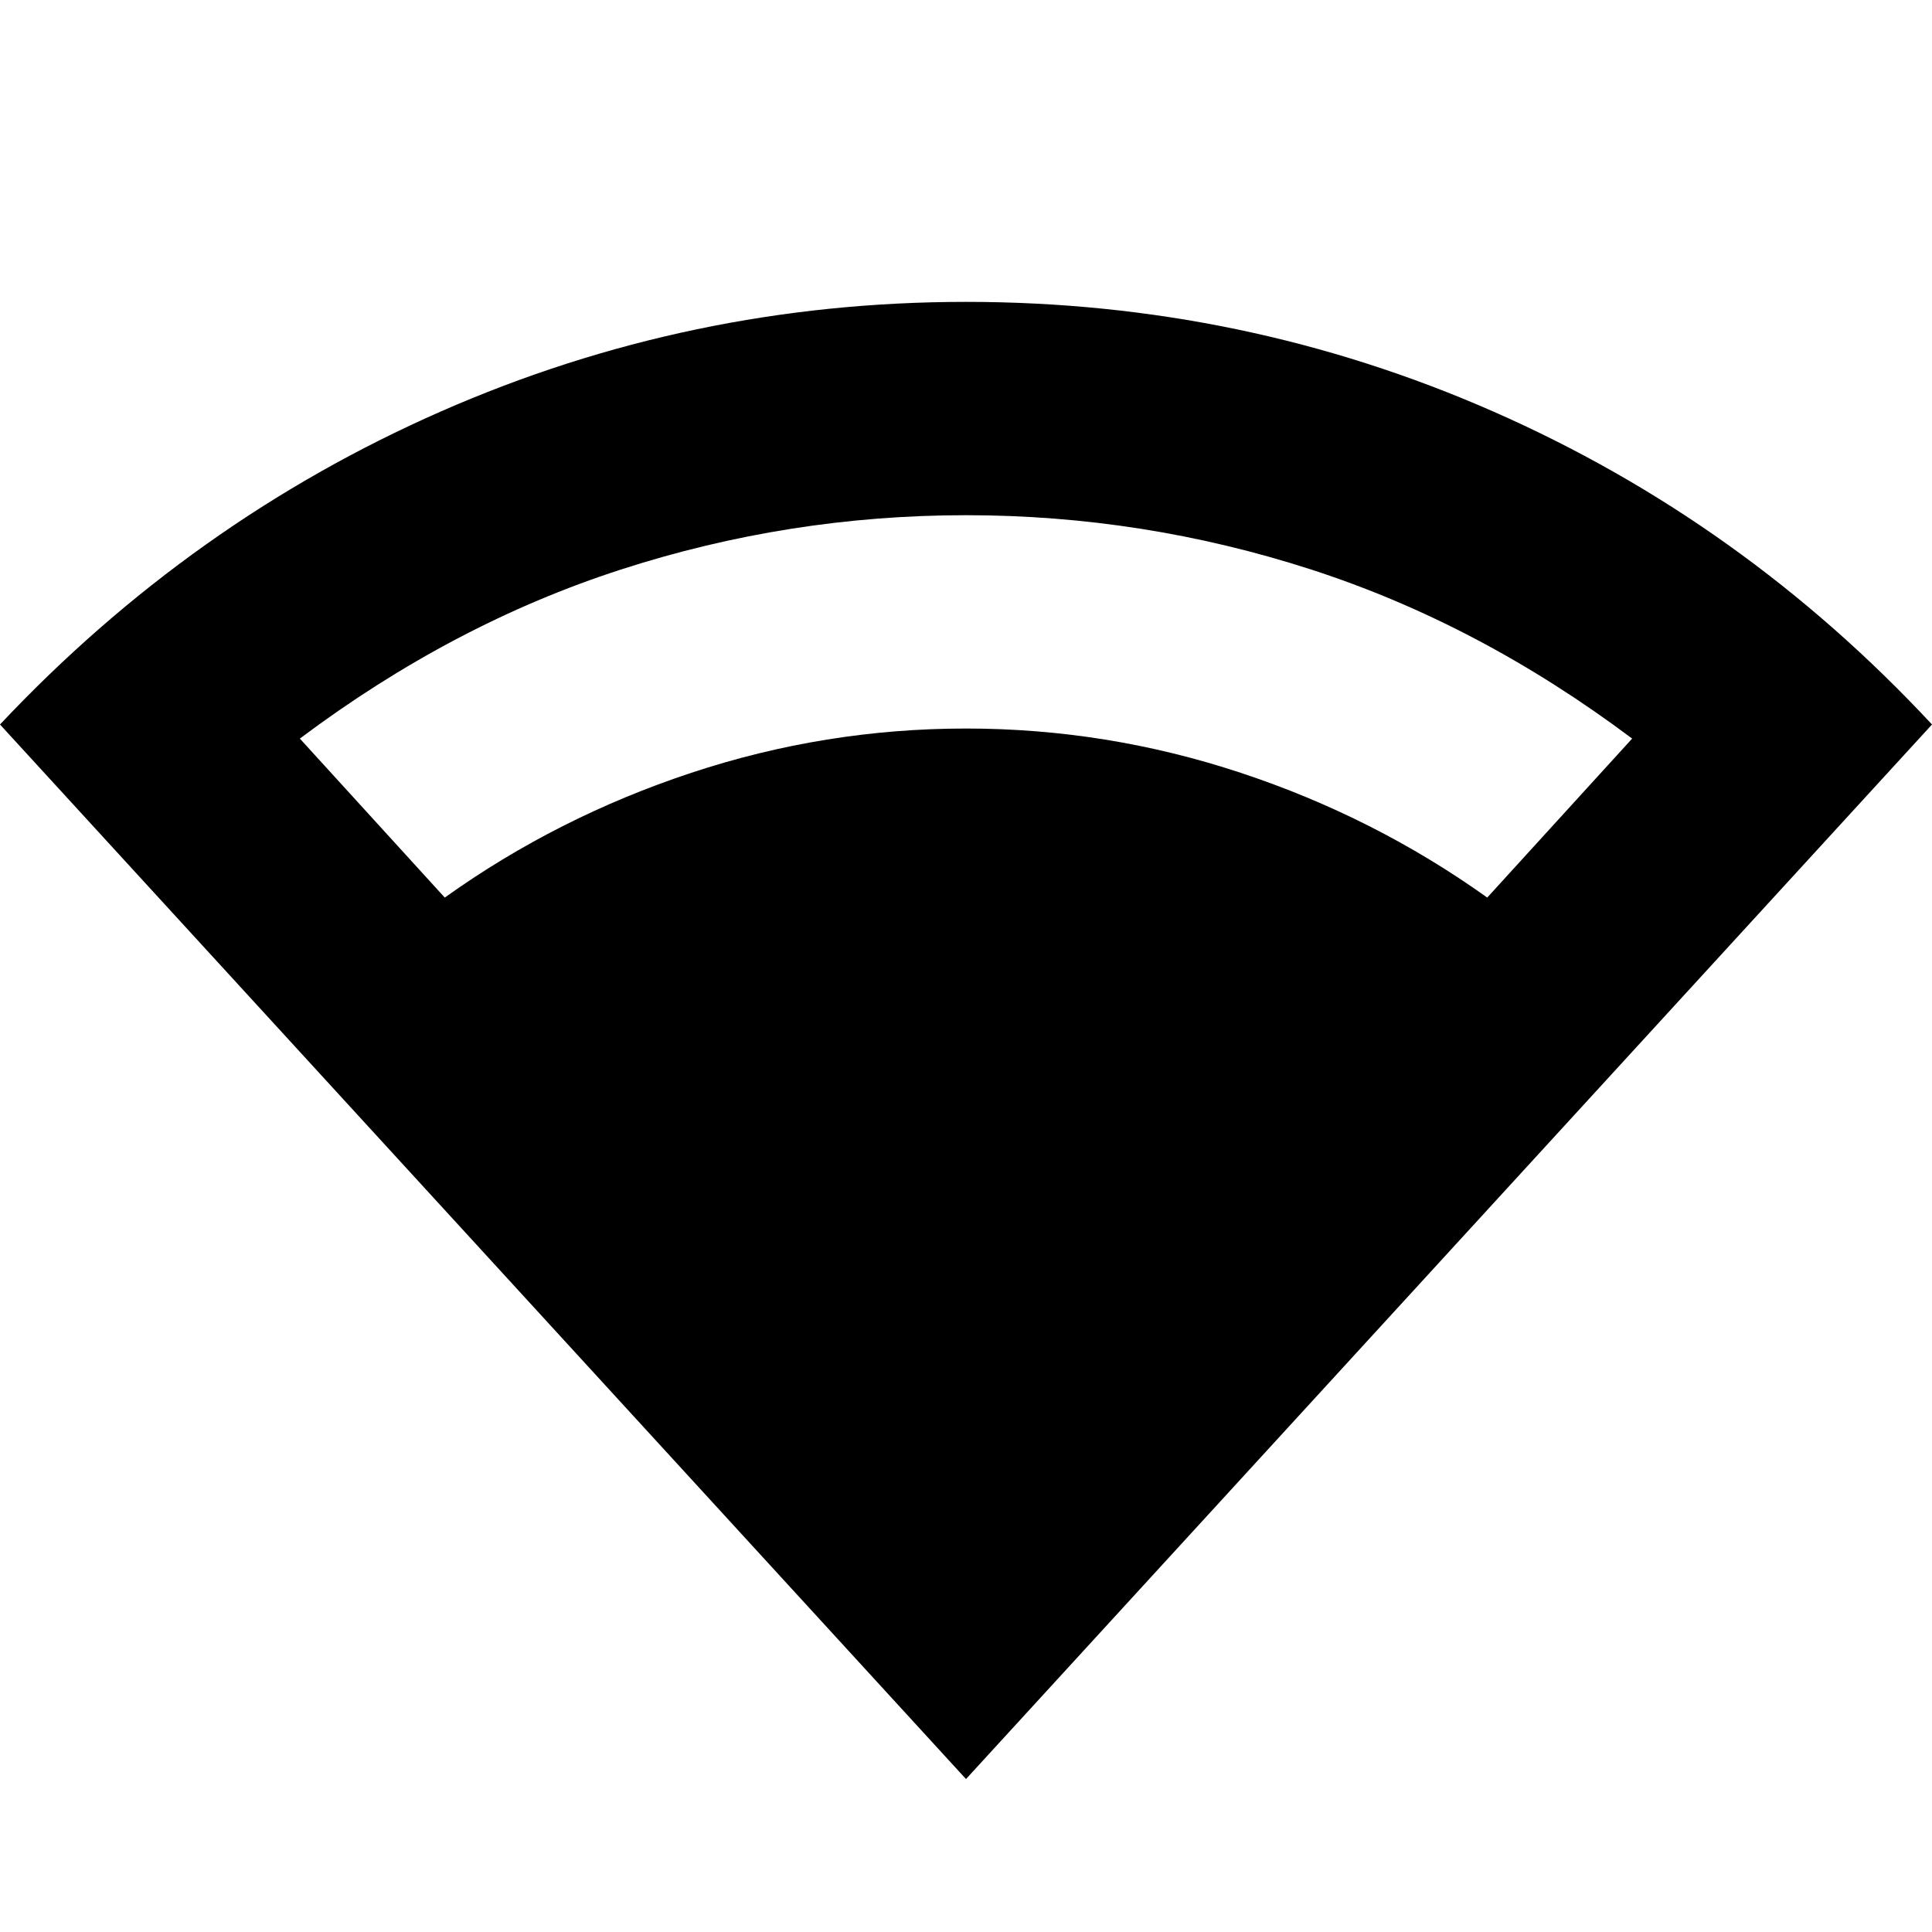 <svg xmlns="http://www.w3.org/2000/svg" height="24" width="24"><path d="M12 22.1 0 9Q2.375 6.475 5.475 5.112Q8.575 3.75 12 3.75Q15.45 3.75 18.55 5.112Q21.65 6.475 24 9ZM5.525 11.15Q6.925 10.15 8.588 9.6Q10.25 9.05 12 9.05Q13.75 9.05 15.412 9.6Q17.075 10.15 18.475 11.15L20.275 9.175Q18.375 7.75 16.288 7.075Q14.2 6.4 12 6.4Q9.8 6.4 7.713 7.075Q5.625 7.75 3.725 9.175Z"/></svg>